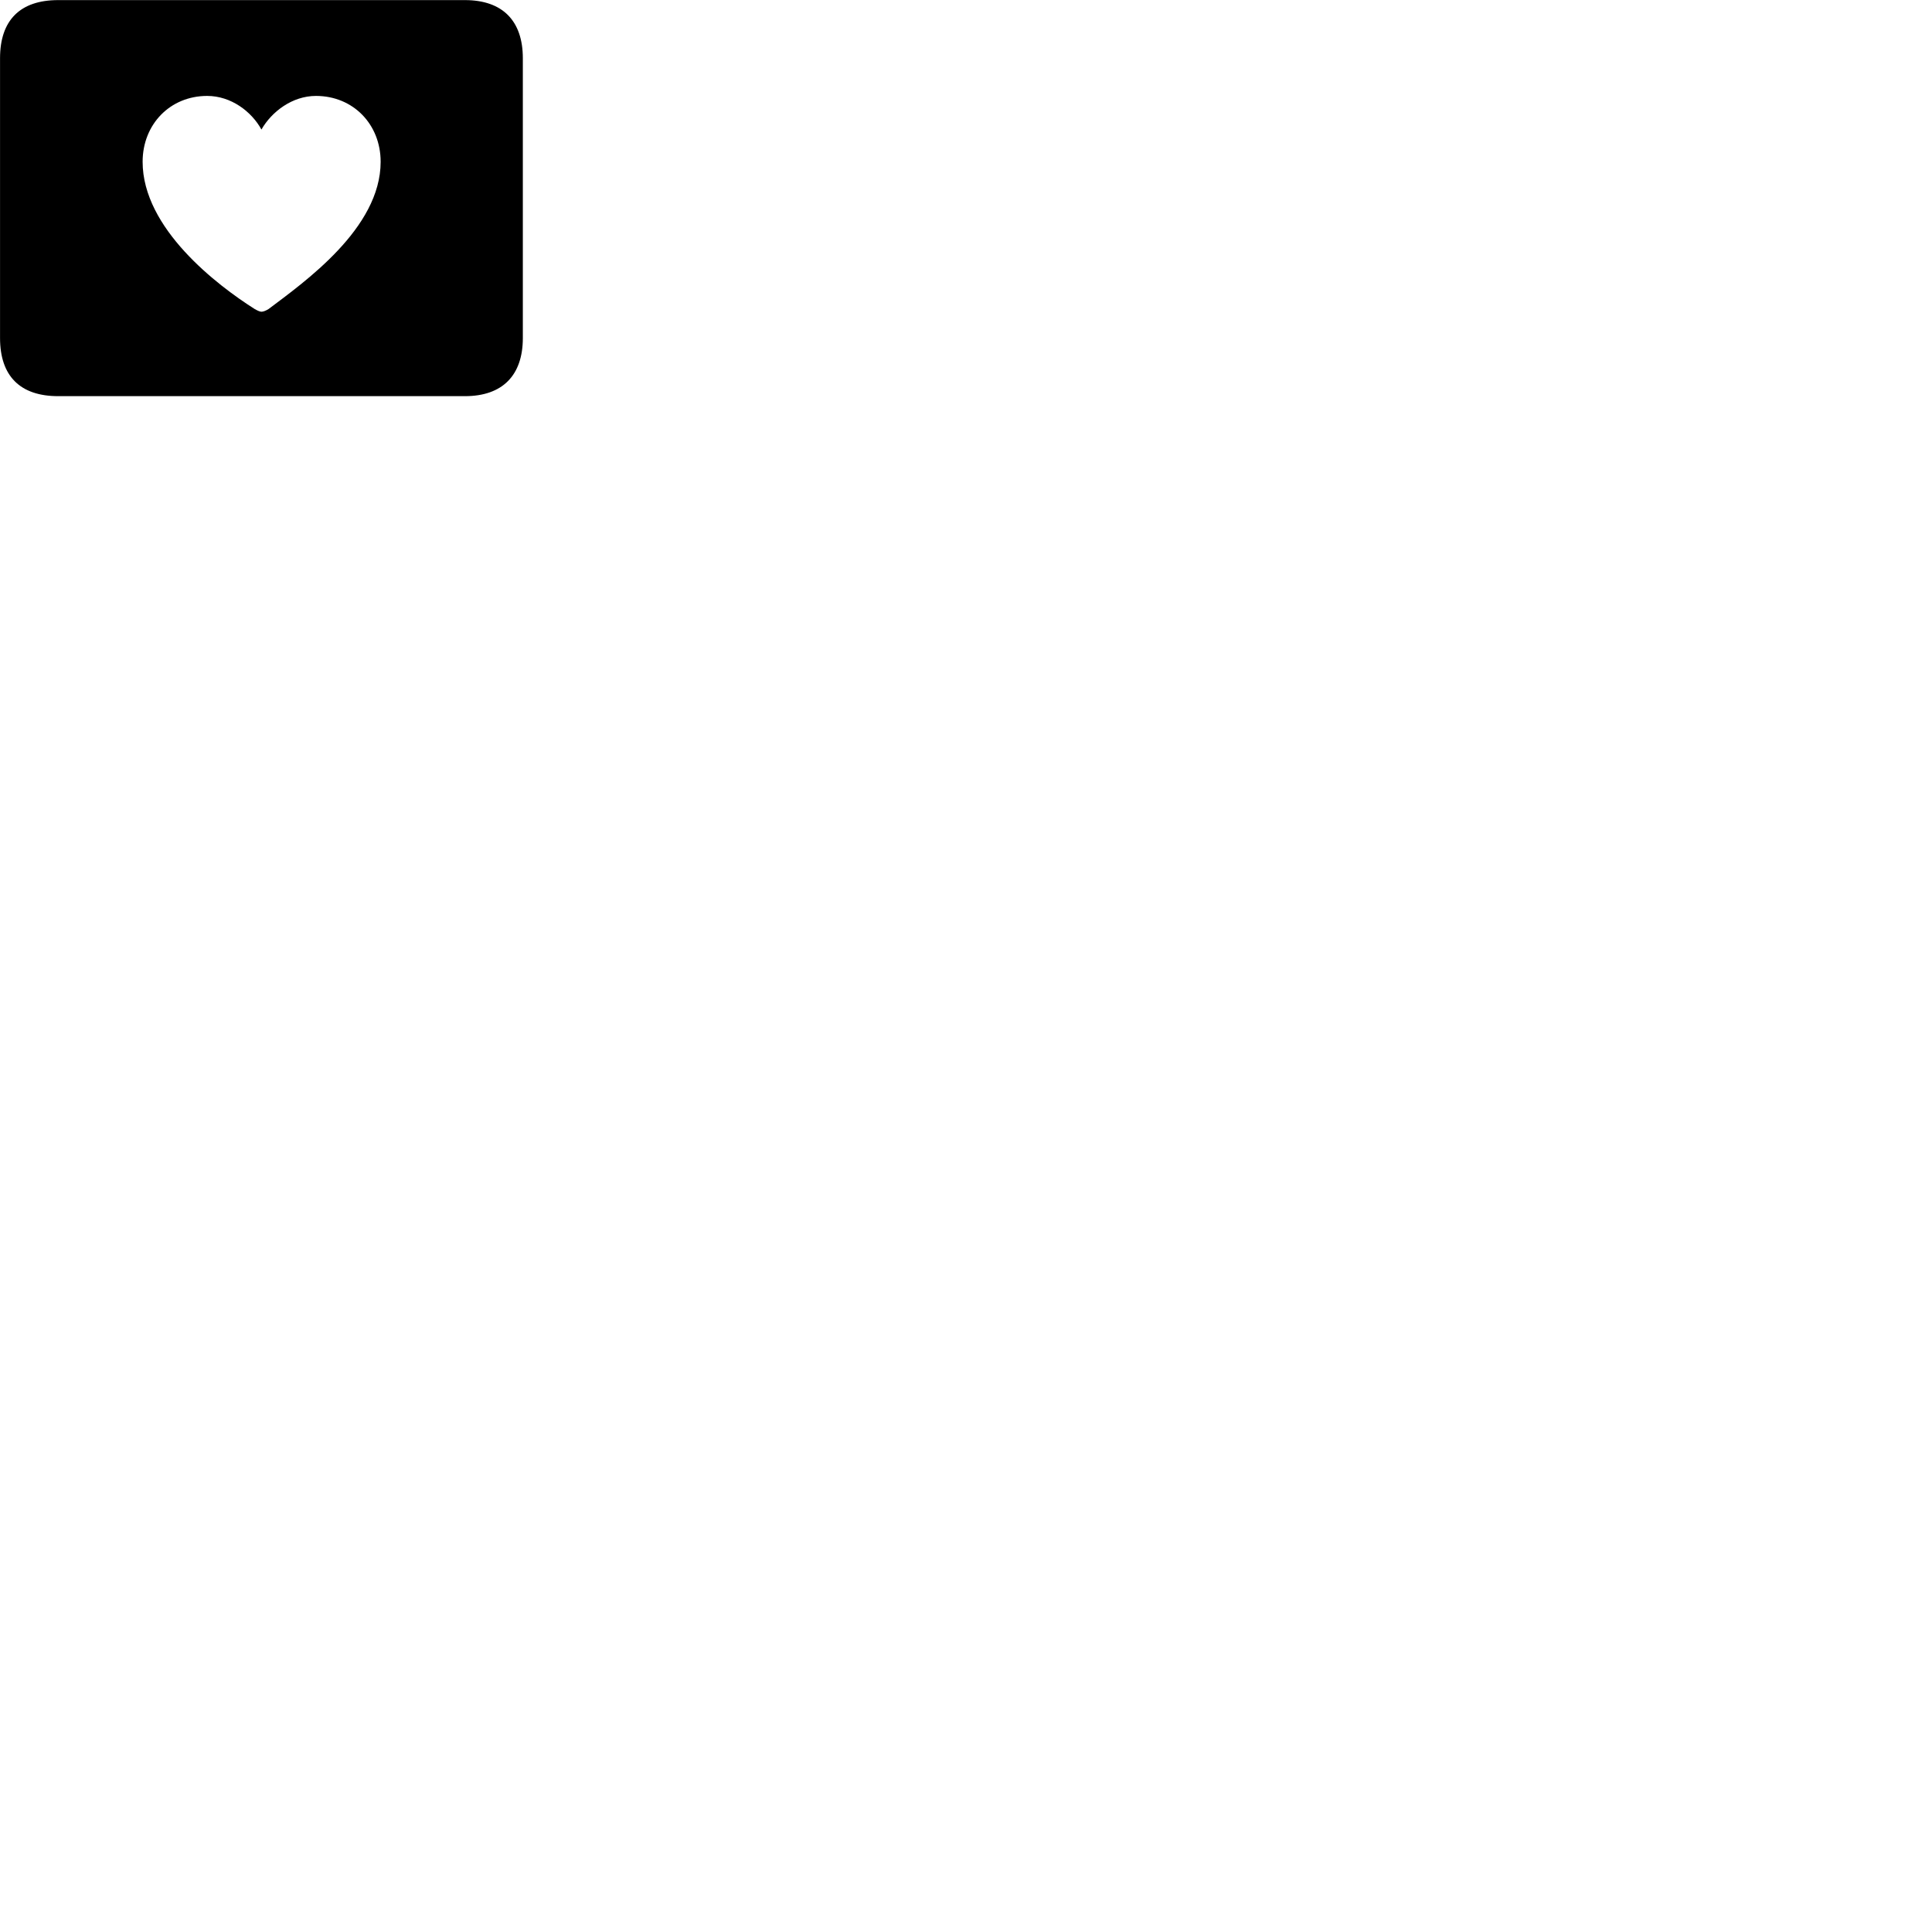 
        <svg xmlns="http://www.w3.org/2000/svg" viewBox="0 0 100 100">
            <path d="M3.012 20.505H24.062C26.012 20.505 27.062 19.425 27.062 17.495V3.015C27.062 1.075 26.012 0.005 24.062 0.005H3.012C1.042 0.005 0.002 1.045 0.002 3.015V17.495C0.002 19.465 1.042 20.505 3.012 20.505ZM10.722 4.965C11.962 4.965 13.022 5.775 13.532 6.705C14.062 5.775 15.132 4.965 16.352 4.965C18.282 4.965 19.702 6.435 19.702 8.375C19.702 11.825 15.742 14.605 13.902 15.995C13.772 16.075 13.632 16.135 13.532 16.135C13.452 16.135 13.302 16.065 13.182 15.995C11.242 14.765 7.382 11.825 7.382 8.375C7.382 6.435 8.802 4.965 10.722 4.965Z" />
        </svg>
    
